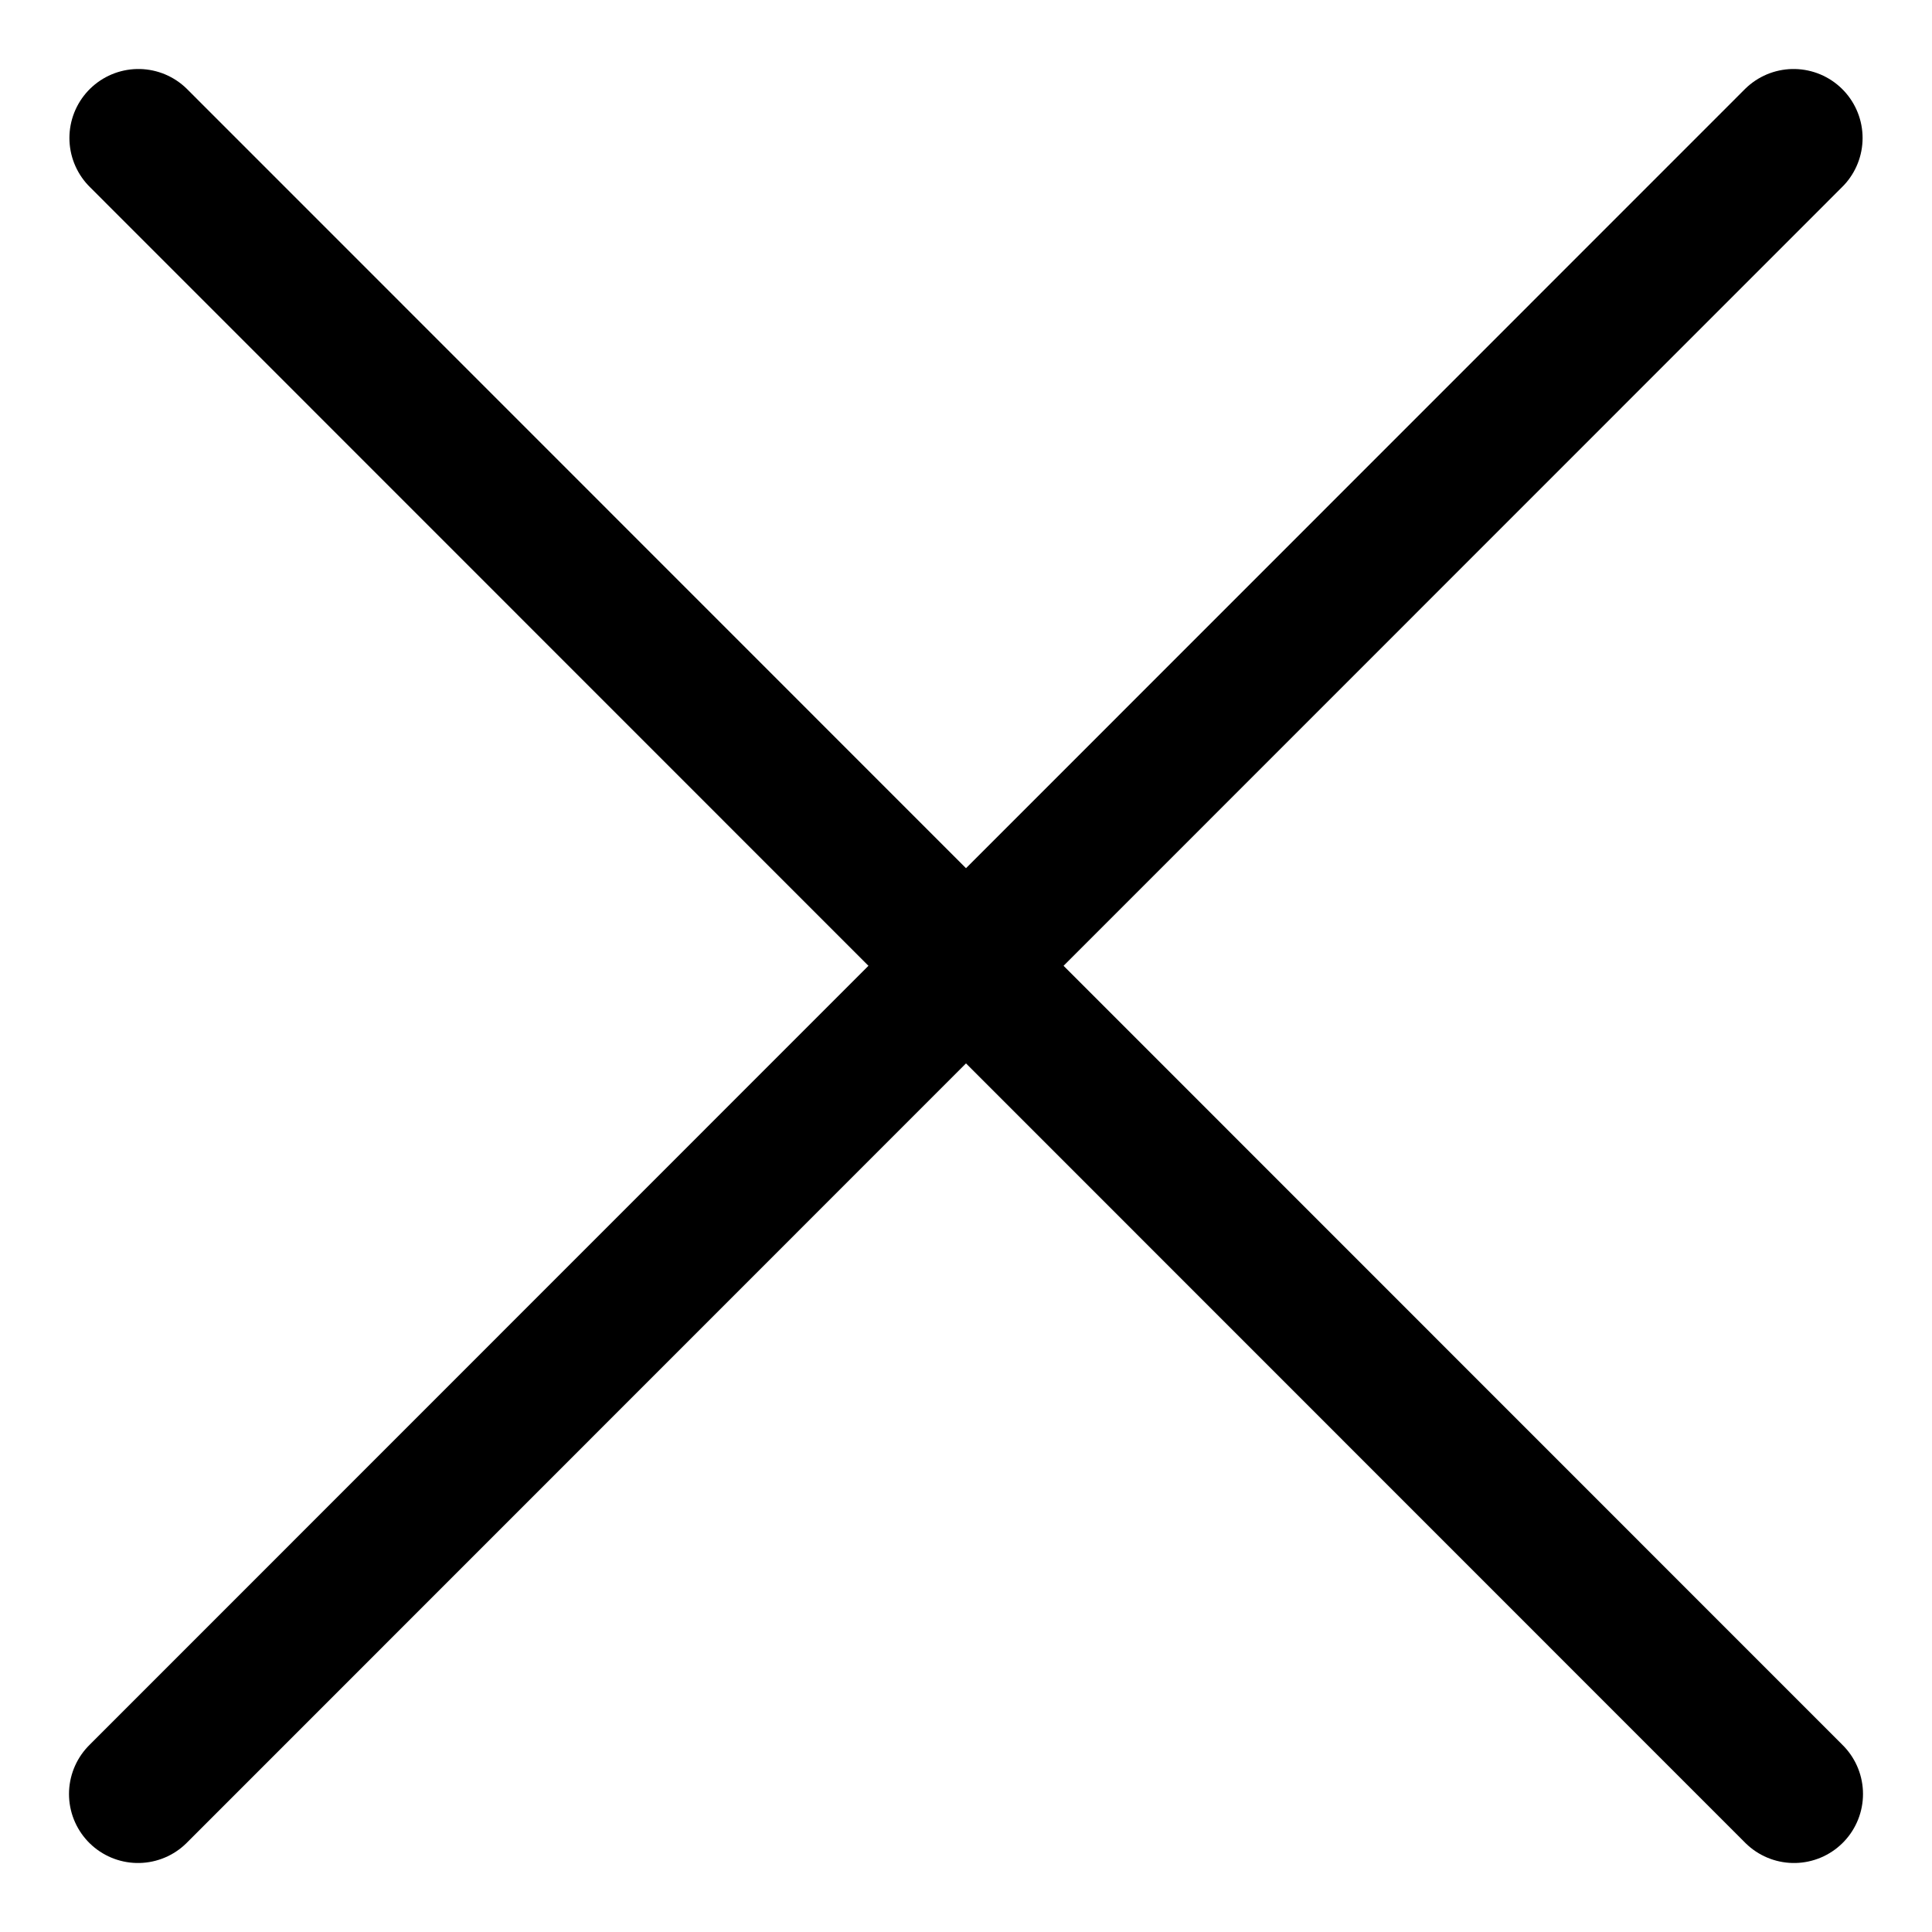<svg width="14" height="14" viewBox="0 0 14 14" fill="none" xmlns="http://www.w3.org/2000/svg">
<path d="M13 13L1.003 1" stroke="black" stroke-linecap="round"/>
<path d="M1 13L12.997 1" stroke="black" stroke-linecap="round"/>
</svg>
